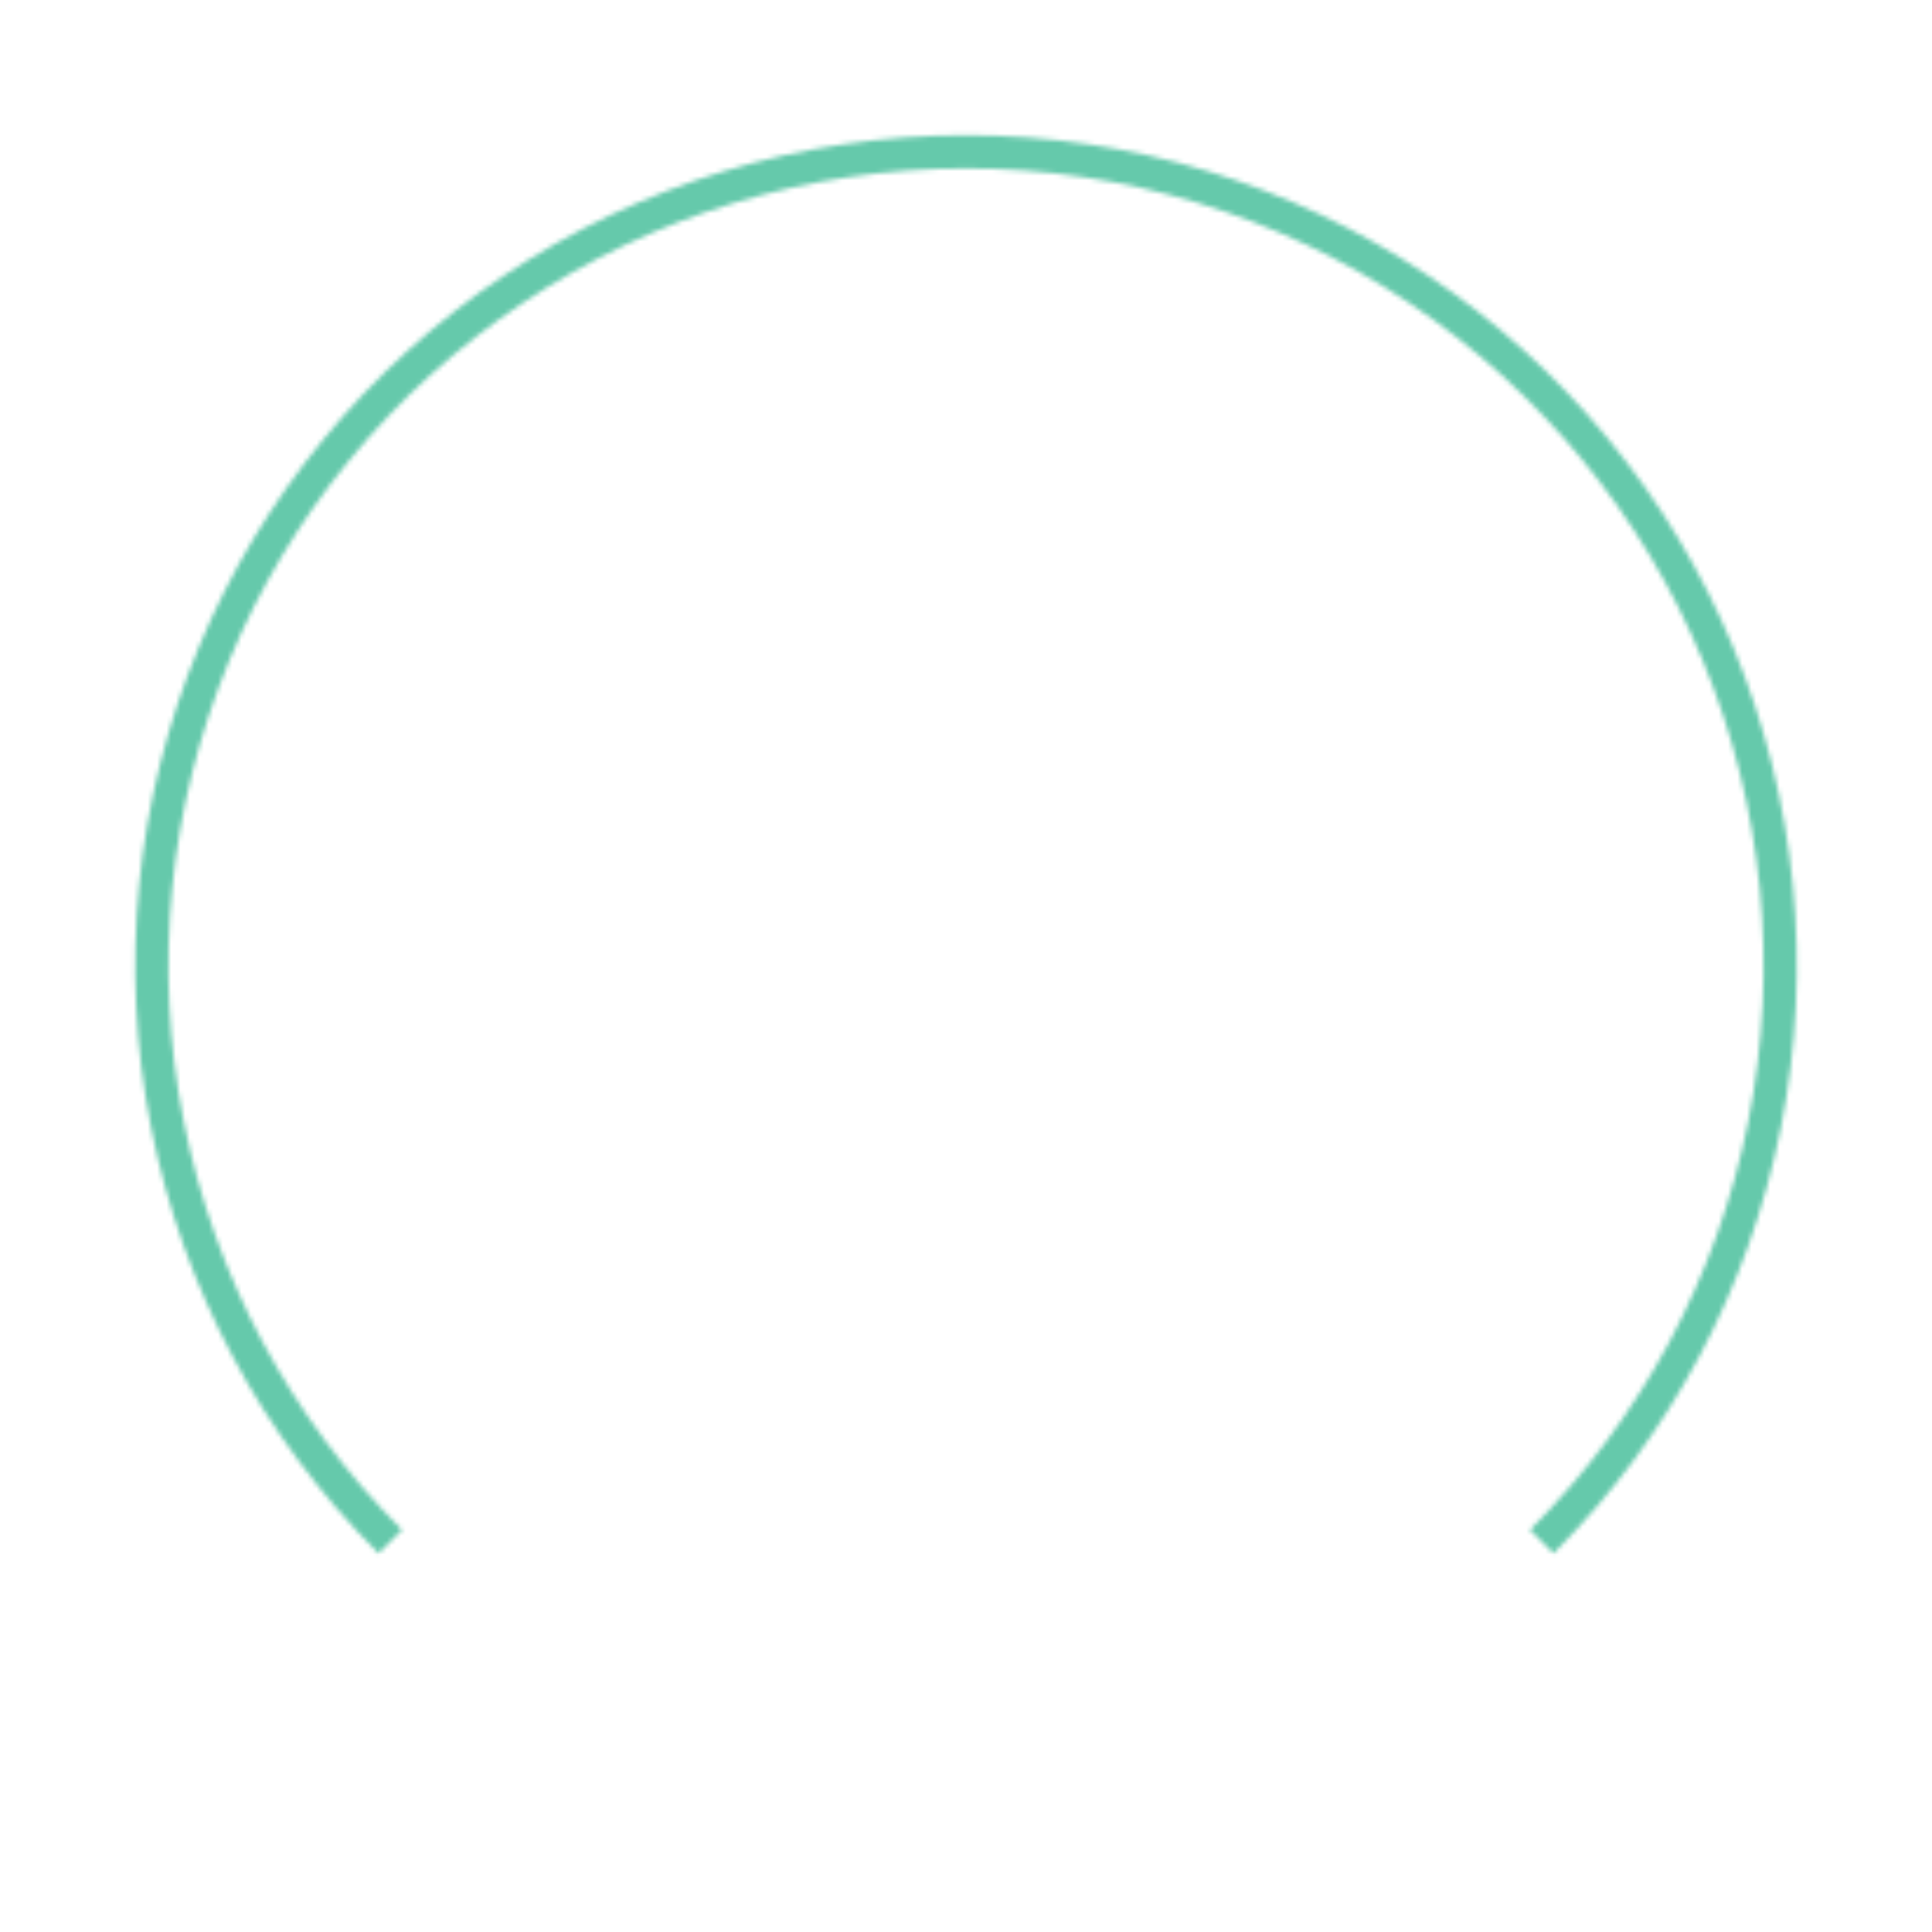 <svg width="412" height="412" viewBox="0 0 412 412" fill="none" xmlns="http://www.w3.org/2000/svg">
<mask id="path-2-inside-2_685_14633" fill="white">
<path d="M80.729 331.271C55.953 306.495 39.08 274.928 32.244 240.562C25.408 206.196 28.917 170.576 42.325 138.204C55.734 105.832 78.441 78.163 107.575 58.697C136.709 39.23 170.961 28.84 206 28.84C241.039 28.84 275.291 39.23 304.425 58.697C333.559 78.163 356.266 105.832 369.674 138.204C383.083 170.576 386.592 206.197 379.756 240.562C372.92 274.928 356.047 306.495 331.271 331.271L326.26 326.26C350.045 302.475 366.243 272.171 372.806 239.18C379.368 206.189 376 171.993 363.127 140.916C350.255 109.839 328.456 83.277 300.488 64.589C272.519 45.901 239.637 35.926 206 35.926C172.363 35.926 139.481 45.901 111.512 64.589C83.544 83.277 61.745 109.839 48.873 140.916C36 171.993 32.632 206.189 39.194 239.18C45.757 272.171 61.955 302.475 85.74 326.26L80.729 331.271Z"/>
</mask>
<path d="M80.729 331.271C55.953 306.495 39.08 274.928 32.244 240.562C25.408 206.196 28.917 170.576 42.325 138.204C55.734 105.832 78.441 78.163 107.575 58.697C136.709 39.23 170.961 28.84 206 28.84C241.039 28.84 275.291 39.23 304.425 58.697C333.559 78.163 356.266 105.832 369.674 138.204C383.083 170.576 386.592 206.197 379.756 240.562C372.92 274.928 356.047 306.495 331.271 331.271L326.26 326.26C350.045 302.475 366.243 272.171 372.806 239.18C379.368 206.189 376 171.993 363.127 140.916C350.255 109.839 328.456 83.277 300.488 64.589C272.519 45.901 239.637 35.926 206 35.926C172.363 35.926 139.481 45.901 111.512 64.589C83.544 83.277 61.745 109.839 48.873 140.916C36 171.993 32.632 206.189 39.194 239.18C45.757 272.171 61.955 302.475 85.74 326.26L80.729 331.271Z" stroke="#65C9AB" stroke-width="16.48" mask="url(#path-2-inside-2_685_14633)"/>
</svg>
